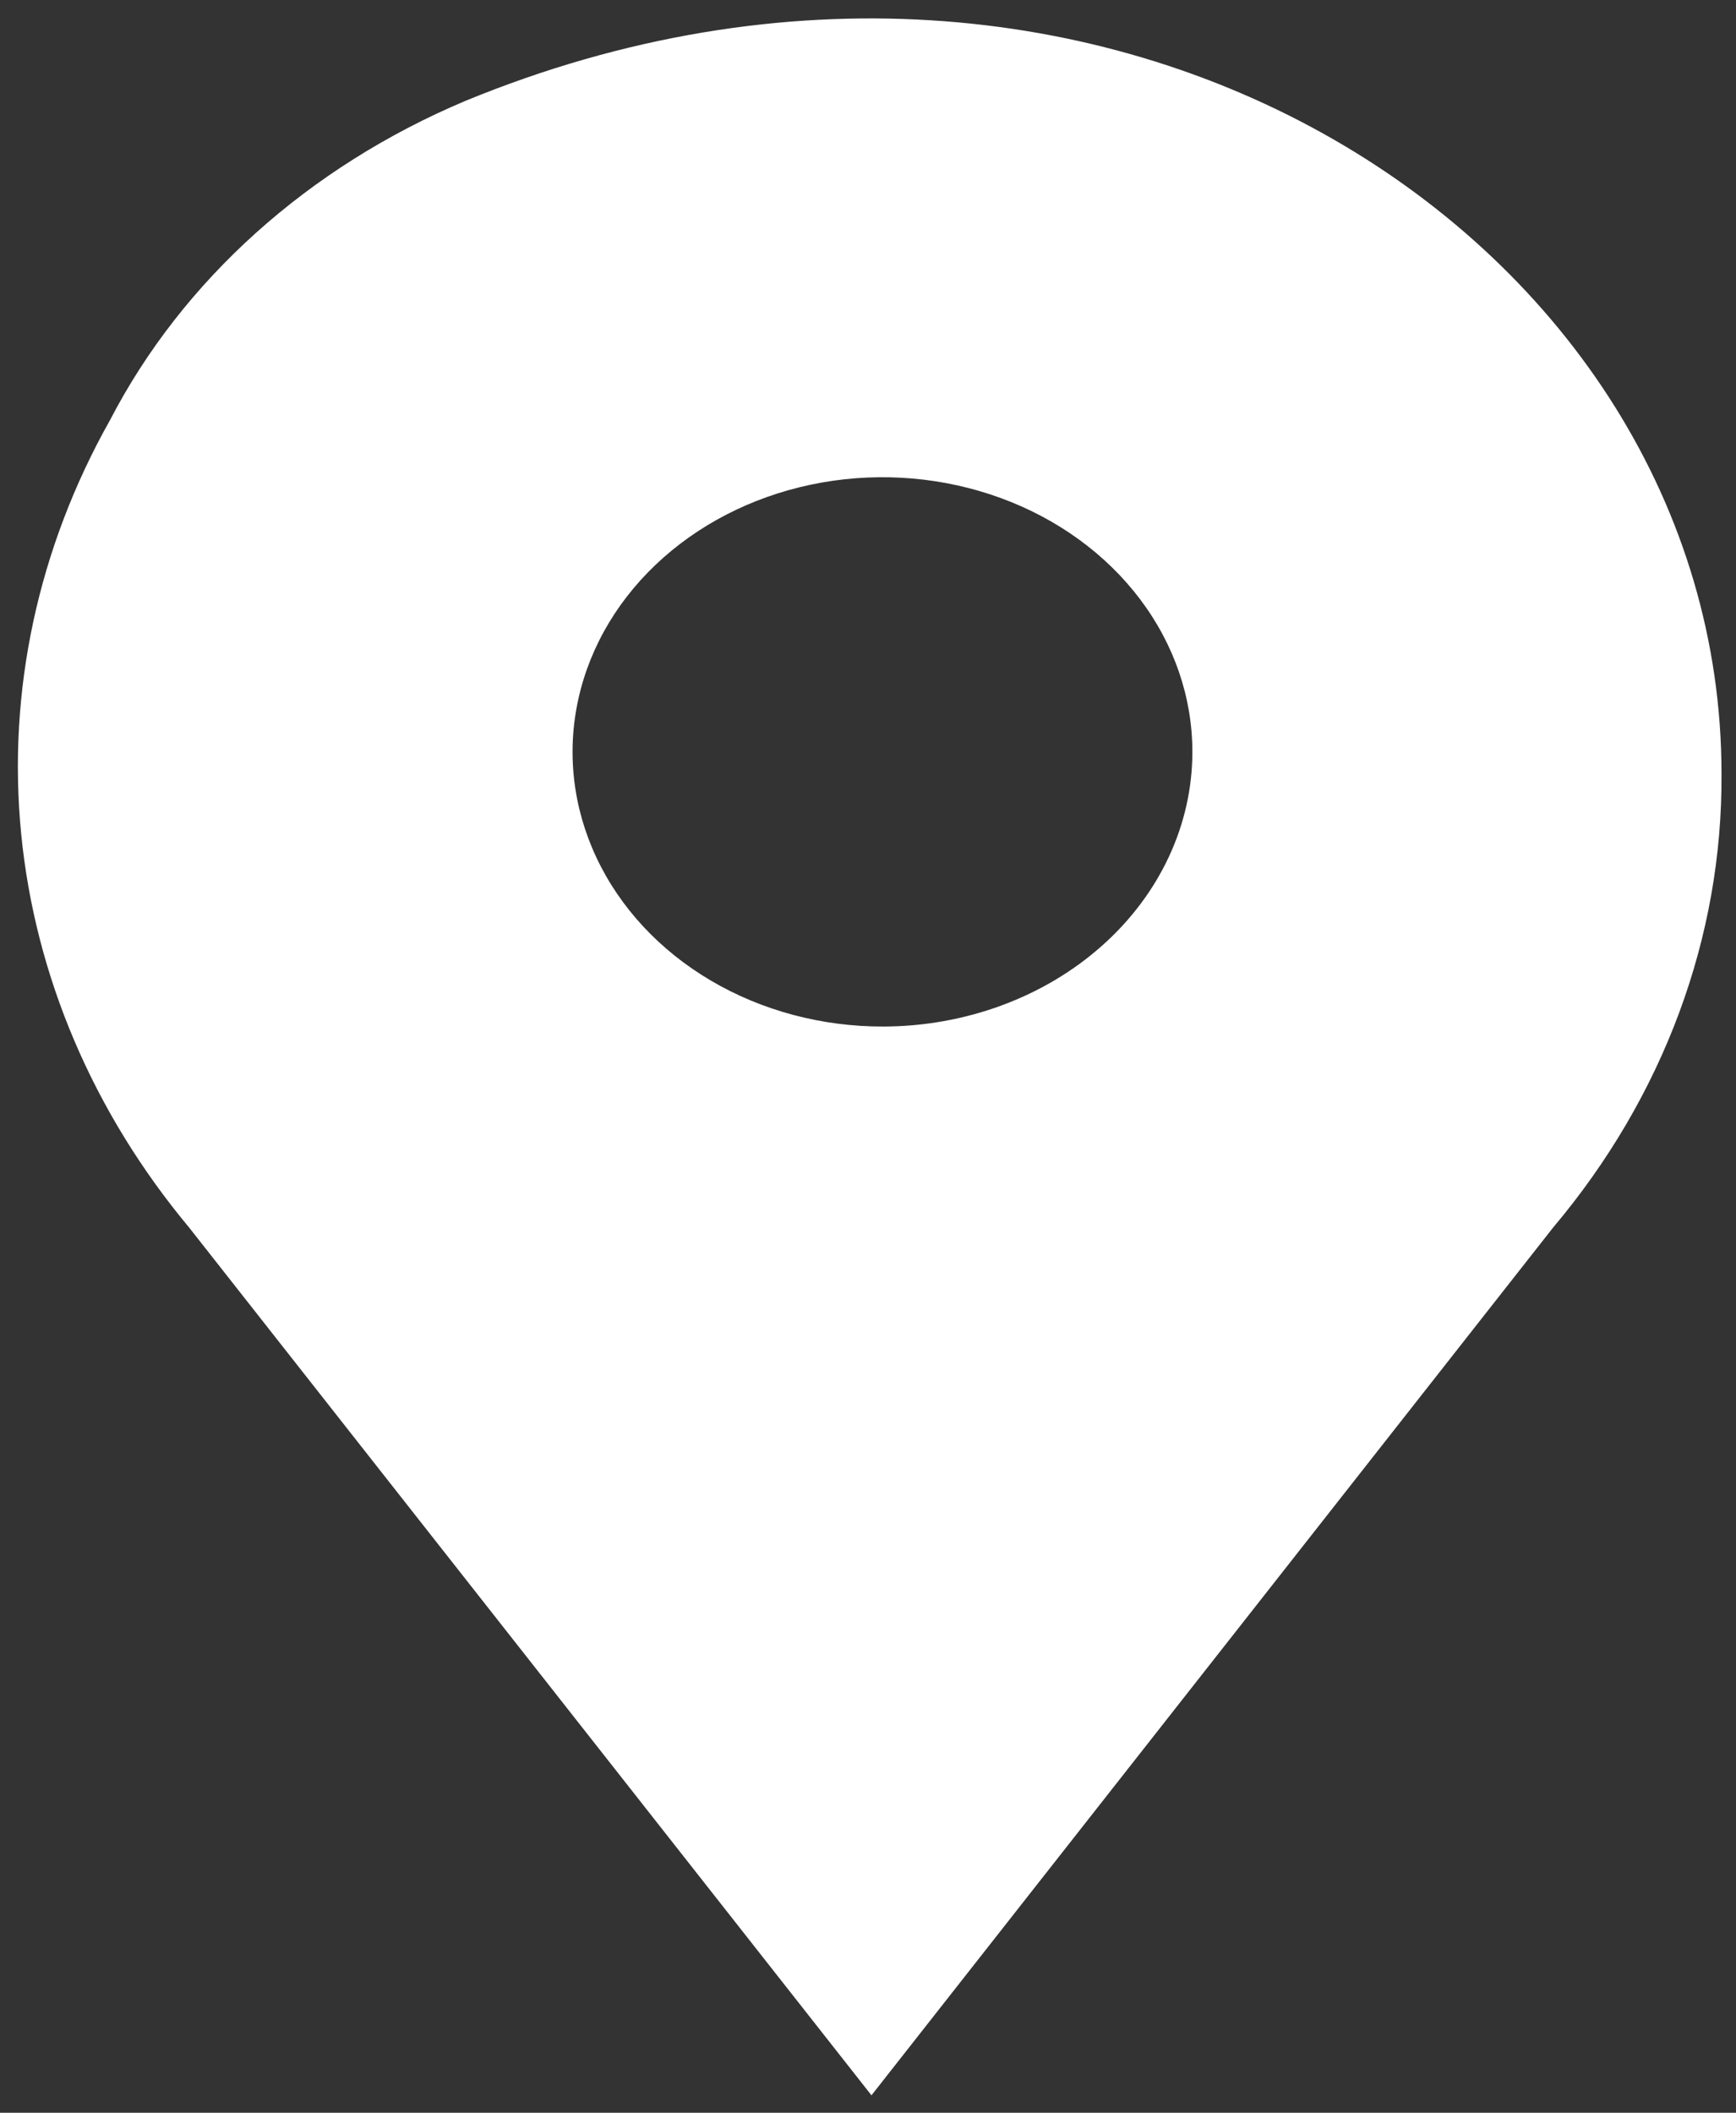 <svg width="60" height="73" viewBox="0 0 60 73" fill="none" xmlns="http://www.w3.org/2000/svg">
<rect x="0" y="0" width="60" height="73" fill="#333333" stroke="none"/>
<path d="M16.084 3.486C10.659 5.772 6.313 9.675 3.805 14.511C1.313 18.933 0.249 23.879 0.731 28.803C1.213 33.727 3.222 38.437 6.536 42.413L30.12 72.397L53.68 42.413C57.494 37.888 59.537 32.384 59.499 26.737C59.499 8.304 38.124 -5.583 16.084 3.486ZM30.524 35.469C28.404 35.473 26.331 34.92 24.567 33.88C22.802 32.84 21.425 31.359 20.611 29.625C19.797 27.892 19.581 25.983 19.992 24.141C20.402 22.298 21.421 20.605 22.918 19.276C24.415 17.947 26.323 17.041 28.402 16.673C30.48 16.305 32.635 16.492 34.593 17.21C36.552 17.927 38.226 19.144 39.404 20.705C40.583 22.266 41.211 24.101 41.211 25.979C41.211 28.492 40.086 30.903 38.082 32.682C36.079 34.461 33.36 35.463 30.524 35.469Z" fill="white"/>
</svg>
